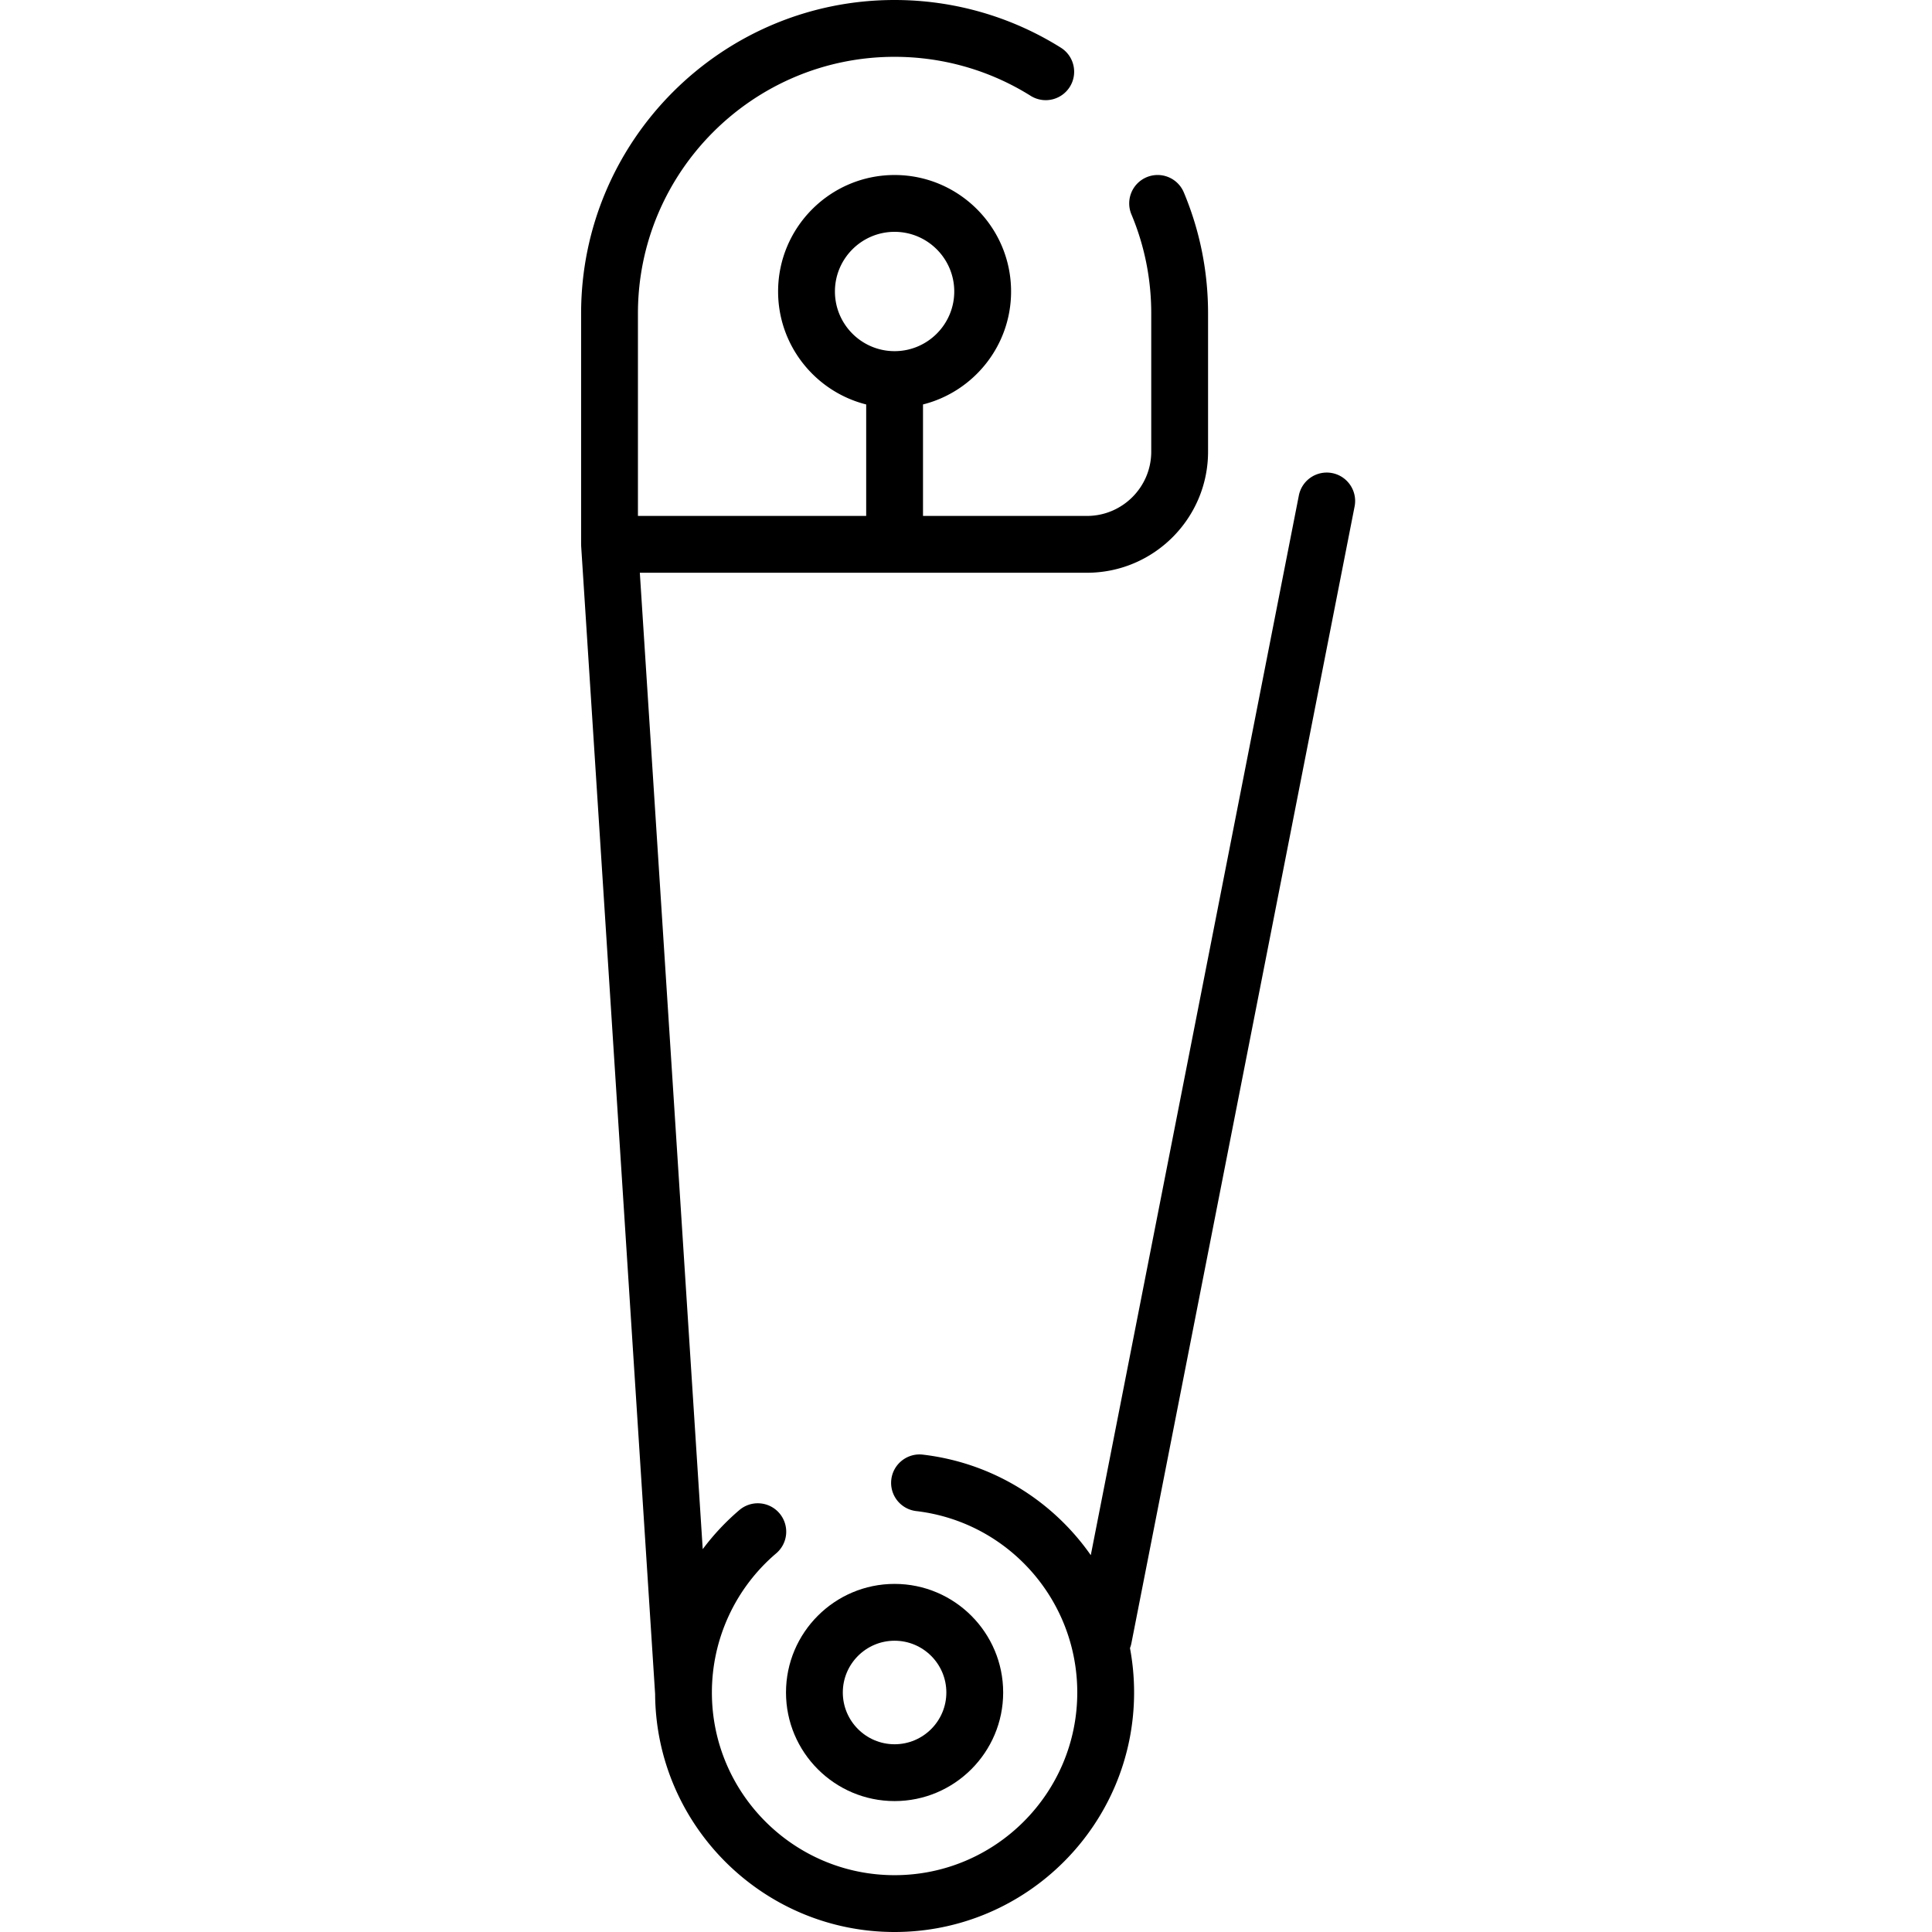 <svg xmlns="http://www.w3.org/2000/svg" viewBox="-154 0 512 512">
  <path d="M83.074 477.305c15.867 0 28.778-12.91 28.778-28.778 0-15.867-12.91-28.777-28.778-28.777-15.867 0-28.777 12.91-28.777 28.777 0 15.868 12.91 28.778 28.777 28.778zm0-42.496c7.567 0 13.719 6.156 13.719 13.718 0 7.567-6.152 13.72-13.719 13.72-7.562 0-13.719-6.153-13.719-13.72 0-7.562 6.157-13.718 13.72-13.718zm0 0"/>
  <path d="M204.984 134.215c.801-4.078-1.859-8.035-5.937-8.84a7.53 7.53 0 00-8.84 5.941L135.07 412.133c-10.062-14.375-25.953-24.457-44.507-26.64-4.11-.481-7.872 2.468-8.356 6.597a7.524 7.524 0 006.594 8.36c24.336 2.862 42.687 23.53 42.687 48.077 0 26.696-21.718 48.414-48.414 48.414-26.695 0-48.414-21.718-48.414-48.414a48.374 48.374 0 0117.047-36.879 7.527 7.527 0 00.852-10.613 7.528 7.528 0 00-10.614-.855 63.887 63.887 0 00-9.715 10.363L15.56 151.785h118.496c17.695 0 32.093-14.394 32.093-32.094V83.074c0-11.113-2.16-21.906-6.421-32.078a7.528 7.528 0 00-9.852-4.035 7.528 7.528 0 00-4.04 9.851c3.49 8.32 5.255 17.157 5.255 26.262v36.617c0 9.395-7.64 17.036-17.035 17.036h-43.45v-29.543c13.391-3.372 23.34-15.512 23.34-29.938 0-17.02-13.847-30.867-30.87-30.867-17.02 0-30.872 13.848-30.872 30.867 0 14.426 9.95 26.566 23.344 29.938v29.543H15.059V83.074c0-37.504 30.511-68.015 68.015-68.015 12.801 0 25.274 3.574 36.059 10.336a7.531 7.531 0 0010.379-2.383c2.207-3.524 1.144-8.172-2.383-10.38C113.94 4.368 98.707 0 83.074 0 37.266 0 0 37.266 0 83.074v61.184c0 .082.012.16.012.242.004.082 0 .16.004.242l19.597 304.184C19.828 483.742 48.207 512 83.074 512c34.996 0 63.473-28.473 63.473-63.473a63.86 63.86 0 00-1.09-11.761c.16-.418.293-.856.379-1.313zM67.266 77.246c0-8.715 7.09-15.808 15.808-15.808s15.813 7.093 15.813 15.808c0 8.719-7.094 15.813-15.813 15.813s-15.808-7.094-15.808-15.813zm0 0"/>
</svg>
